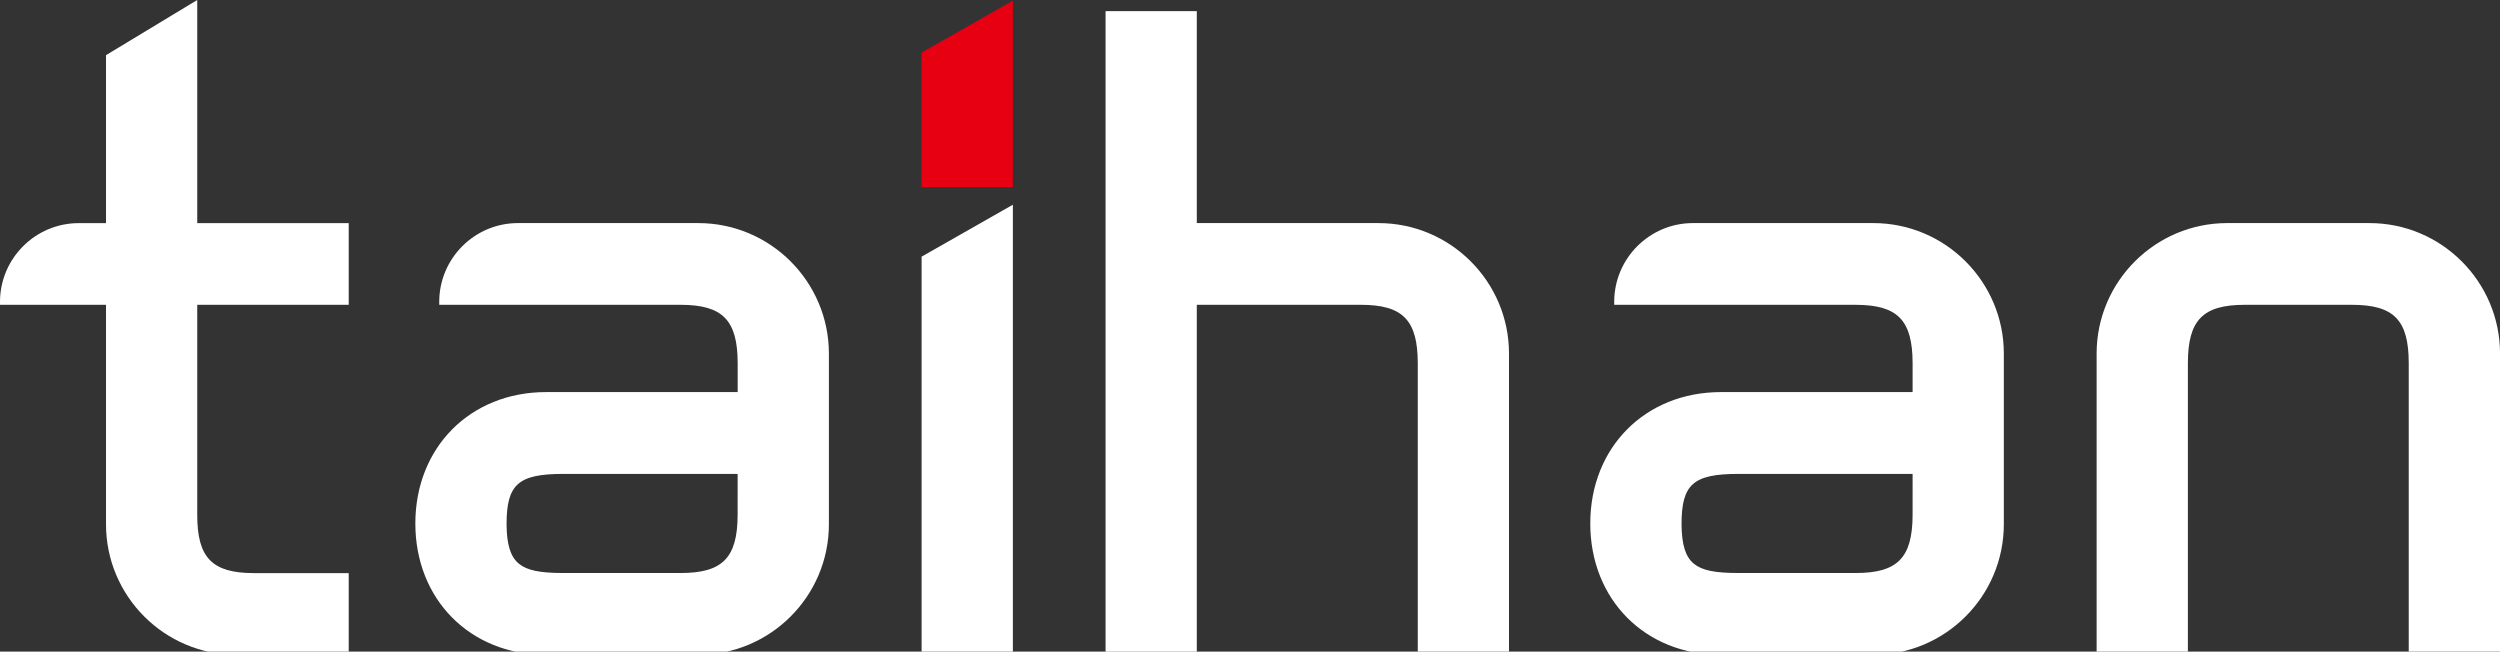 <?xml version="1.0" encoding="utf-8"?>
<!-- Generator: Adobe Illustrator 26.5.0, SVG Export Plug-In . SVG Version: 6.00 Build 0)  -->
<svg version="1.1" id="Layer_1" xmlns="http://www.w3.org/2000/svg" xmlns:xlink="http://www.w3.org/1999/xlink" x="0px" y="0px"
	 viewBox="0 0 557.97 145.43" style="enable-background:new 0 0 557.97 145.43;" xml:space="preserve">
<rect x="0" y="0" width="557.97" height="145.43" fill="#333333" stroke="none"/>
<style type="text/css">
	.st0{fill:#E60012;}
	.st1{fill:#FFFFFF;}
</style>
<g>
	<polygon class="st0" points="205.69,41.77 226.06,41.77 226.06,0.15 205.69,11.74 	"/>
	<g>
		<path class="st1" d="M155.85,49.79H115.6c-9.69,0-17.57,7.89-17.57,17.6v0.64h53.91c9.36,0.02,12.68,3.42,12.7,13.01v6.47h-42.82
			c-16.87,0.03-29.12,12.35-29.12,29.33c0,16.97,12.25,29.3,29.12,29.3h34.04c16.07,0,29.14-13.07,29.14-29.14V78.93
			C185,62.86,171.92,49.79,155.85,49.79z M164.63,114.89c-0.02,9.59-3.34,13-12.7,13h-26.2c-5.23,0-8.1-0.59-9.9-2.06
			c-1.89-1.54-2.74-4.26-2.77-8.83c0-8.92,2.61-11.23,12.67-11.23h38.9V114.89z"/>
		<path class="st1" d="M418.09,49.79h-40.25c-9.69,0-17.57,7.89-17.57,17.6v0.64h53.9c9.37,0.02,12.68,3.42,12.7,13.01v6.47h-42.82
			c-16.87,0.03-29.12,12.35-29.12,29.33c0,16.97,12.25,29.3,29.12,29.3h34.04c16.07,0,29.14-13.07,29.14-29.14V78.93
			C447.24,62.86,434.16,49.79,418.09,49.79z M426.87,114.89c-0.02,9.59-3.34,13-12.7,13h-26.2c-5.23,0-8.1-0.59-9.9-2.06
			c-1.89-1.54-2.74-4.26-2.77-8.83c0-8.92,2.61-11.23,12.67-11.23h38.9V114.89z"/>
		<path class="st1" d="M528.84,49.79h-31.76c-16.07,0-29.14,13.07-29.14,29.14v66.5h20.37V81.04c0.01-9.6,3.33-13.01,12.7-13.01
			h23.91c9.37,0,12.68,3.41,12.68,13.01v64.39h20.38v-66.5C557.97,62.86,544.9,49.79,528.84,49.79z"/>
		<path class="st1" d="M307.65,49.79h-40.54V2.49h-20.36v142.96h20.36V68.03h36.62c9.36,0,12.68,3.41,12.7,13.01v64.39h20.36v-66.5
			C336.8,62.86,323.72,49.79,307.65,49.79z"/>
		<path class="st1" d="M44.02,0L23.66,12.31V49.8h-6.08C7.88,49.8,0,57.69,0,67.39v0.64h23.66v48.99
			c0,16.06,13.07,29.12,29.12,29.12h25.05v-18.23H56.7c-9.36,0-12.68-3.4-12.68-13V68.03h33.81V49.8H44.02V0z"/>
		<polygon class="st1" points="205.69,145.43 226.06,145.43 226.06,45.69 205.69,57.28 		"/>
	</g>
</g>
</svg>
